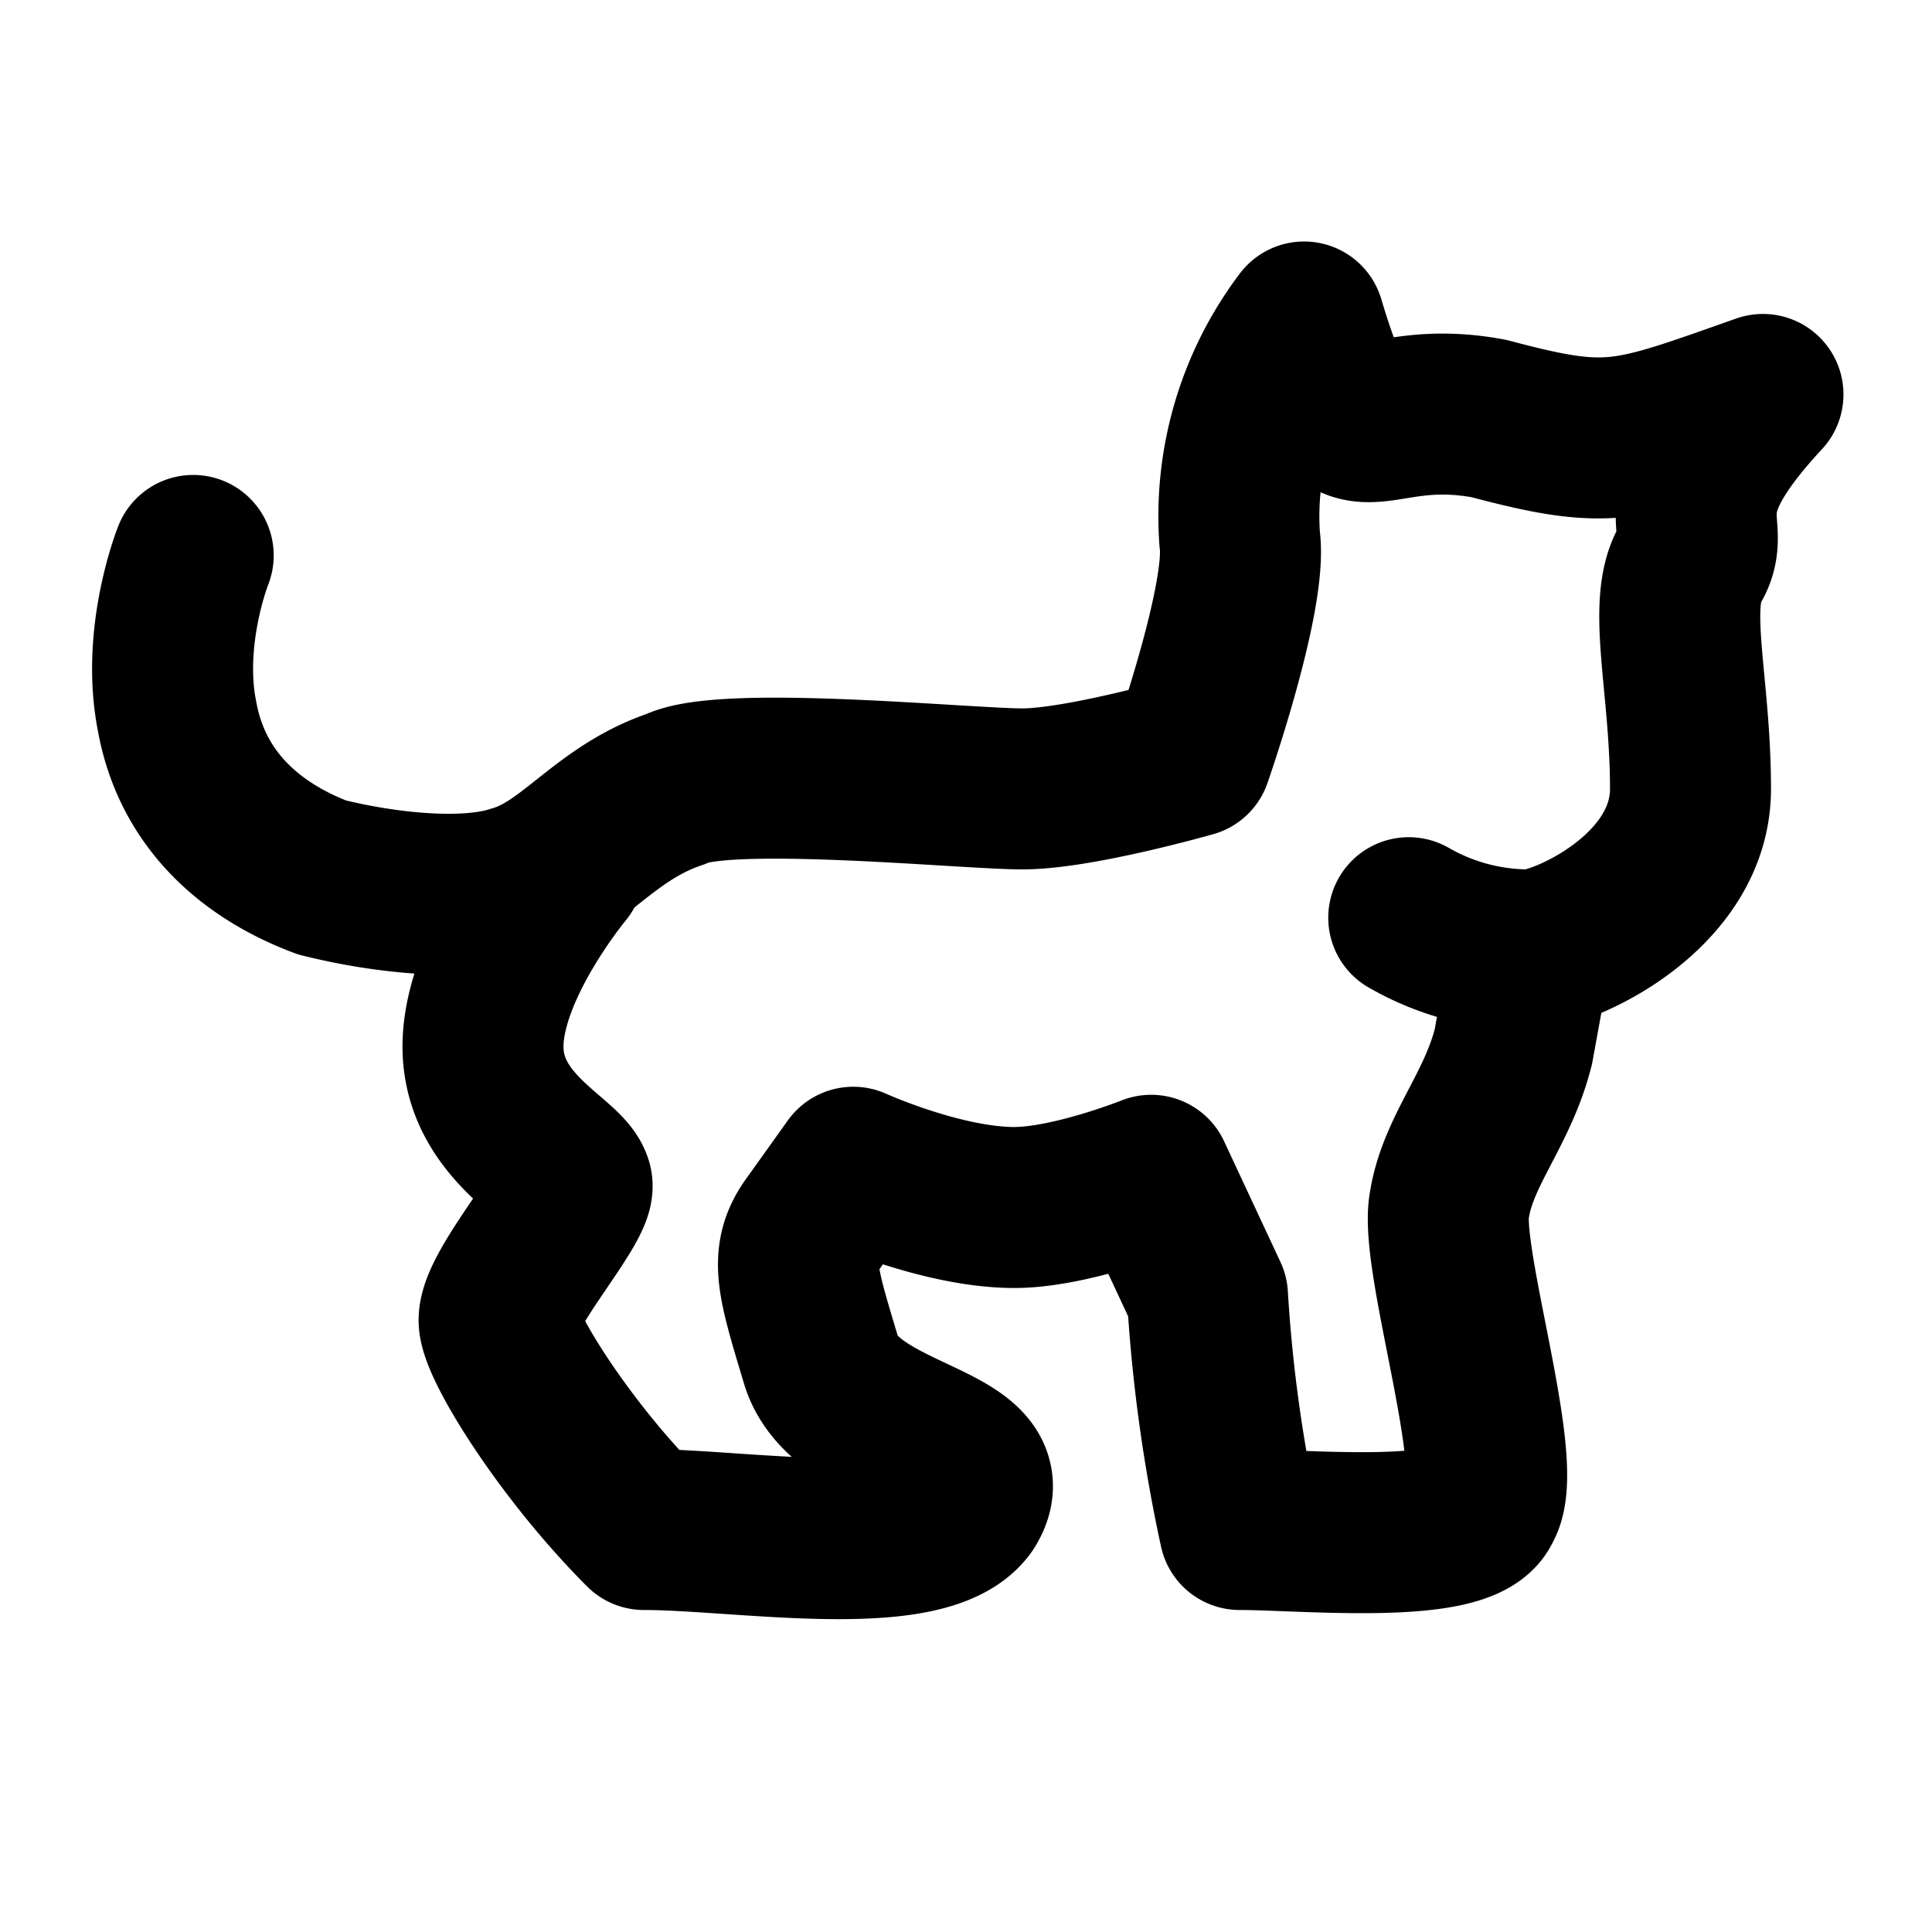 <svg
  xmlns="http://www.w3.org/2000/svg"
  width="24"
  height="24"
  viewBox="0 0 24 24"
  fill="none"
  stroke="currentColor"
  stroke-width="2"
  stroke-linecap="round"
  stroke-linejoin="round">
  <path d="M2.4 6.9s-.4 1-.2 2c.2 1.1 1 1.7 1.8 2 .8.2 1.8.3 2.4.1.7-.2 1.1-.9 2-1.2.6-.3 3.6 0 4.3 0 .7 0 2.1-.4 2.1-.4s.7-2 .6-2.7a4 4 0 0 1 .8-2.7c.6 2 .7.9 2.3 1.2 1.5.4 1.7.3 3.4-.3-1.3 1.4-.6 1.6-.9 2.1-.3.5 0 1.5 0 2.8 0 1.3-1.6 2-2 2a3 3 0 0 1-1.5-.4"/>
  <path d="M19 11.9l-.2 1.1c-.2.8-.7 1.3-.8 2-.1.7.7 3.2.4 3.7-.2.5-2.2.3-3 .3a19 19 0 0 1-.4-2.9l-.7-1.5s-1 .4-1.7.4c-.9 0-2-.5-2-.5l-.5.7c-.3.4-.2.7.1 1.7.3 1 2.3 1 1.8 1.8-.5.7-2.8.3-4 .3-1-1-1.8-2.3-1.8-2.6 0-.4 1-1.5.9-1.7C7 14.4 6 14 6 13s1-2.2 1-2.2"/>
</svg>
